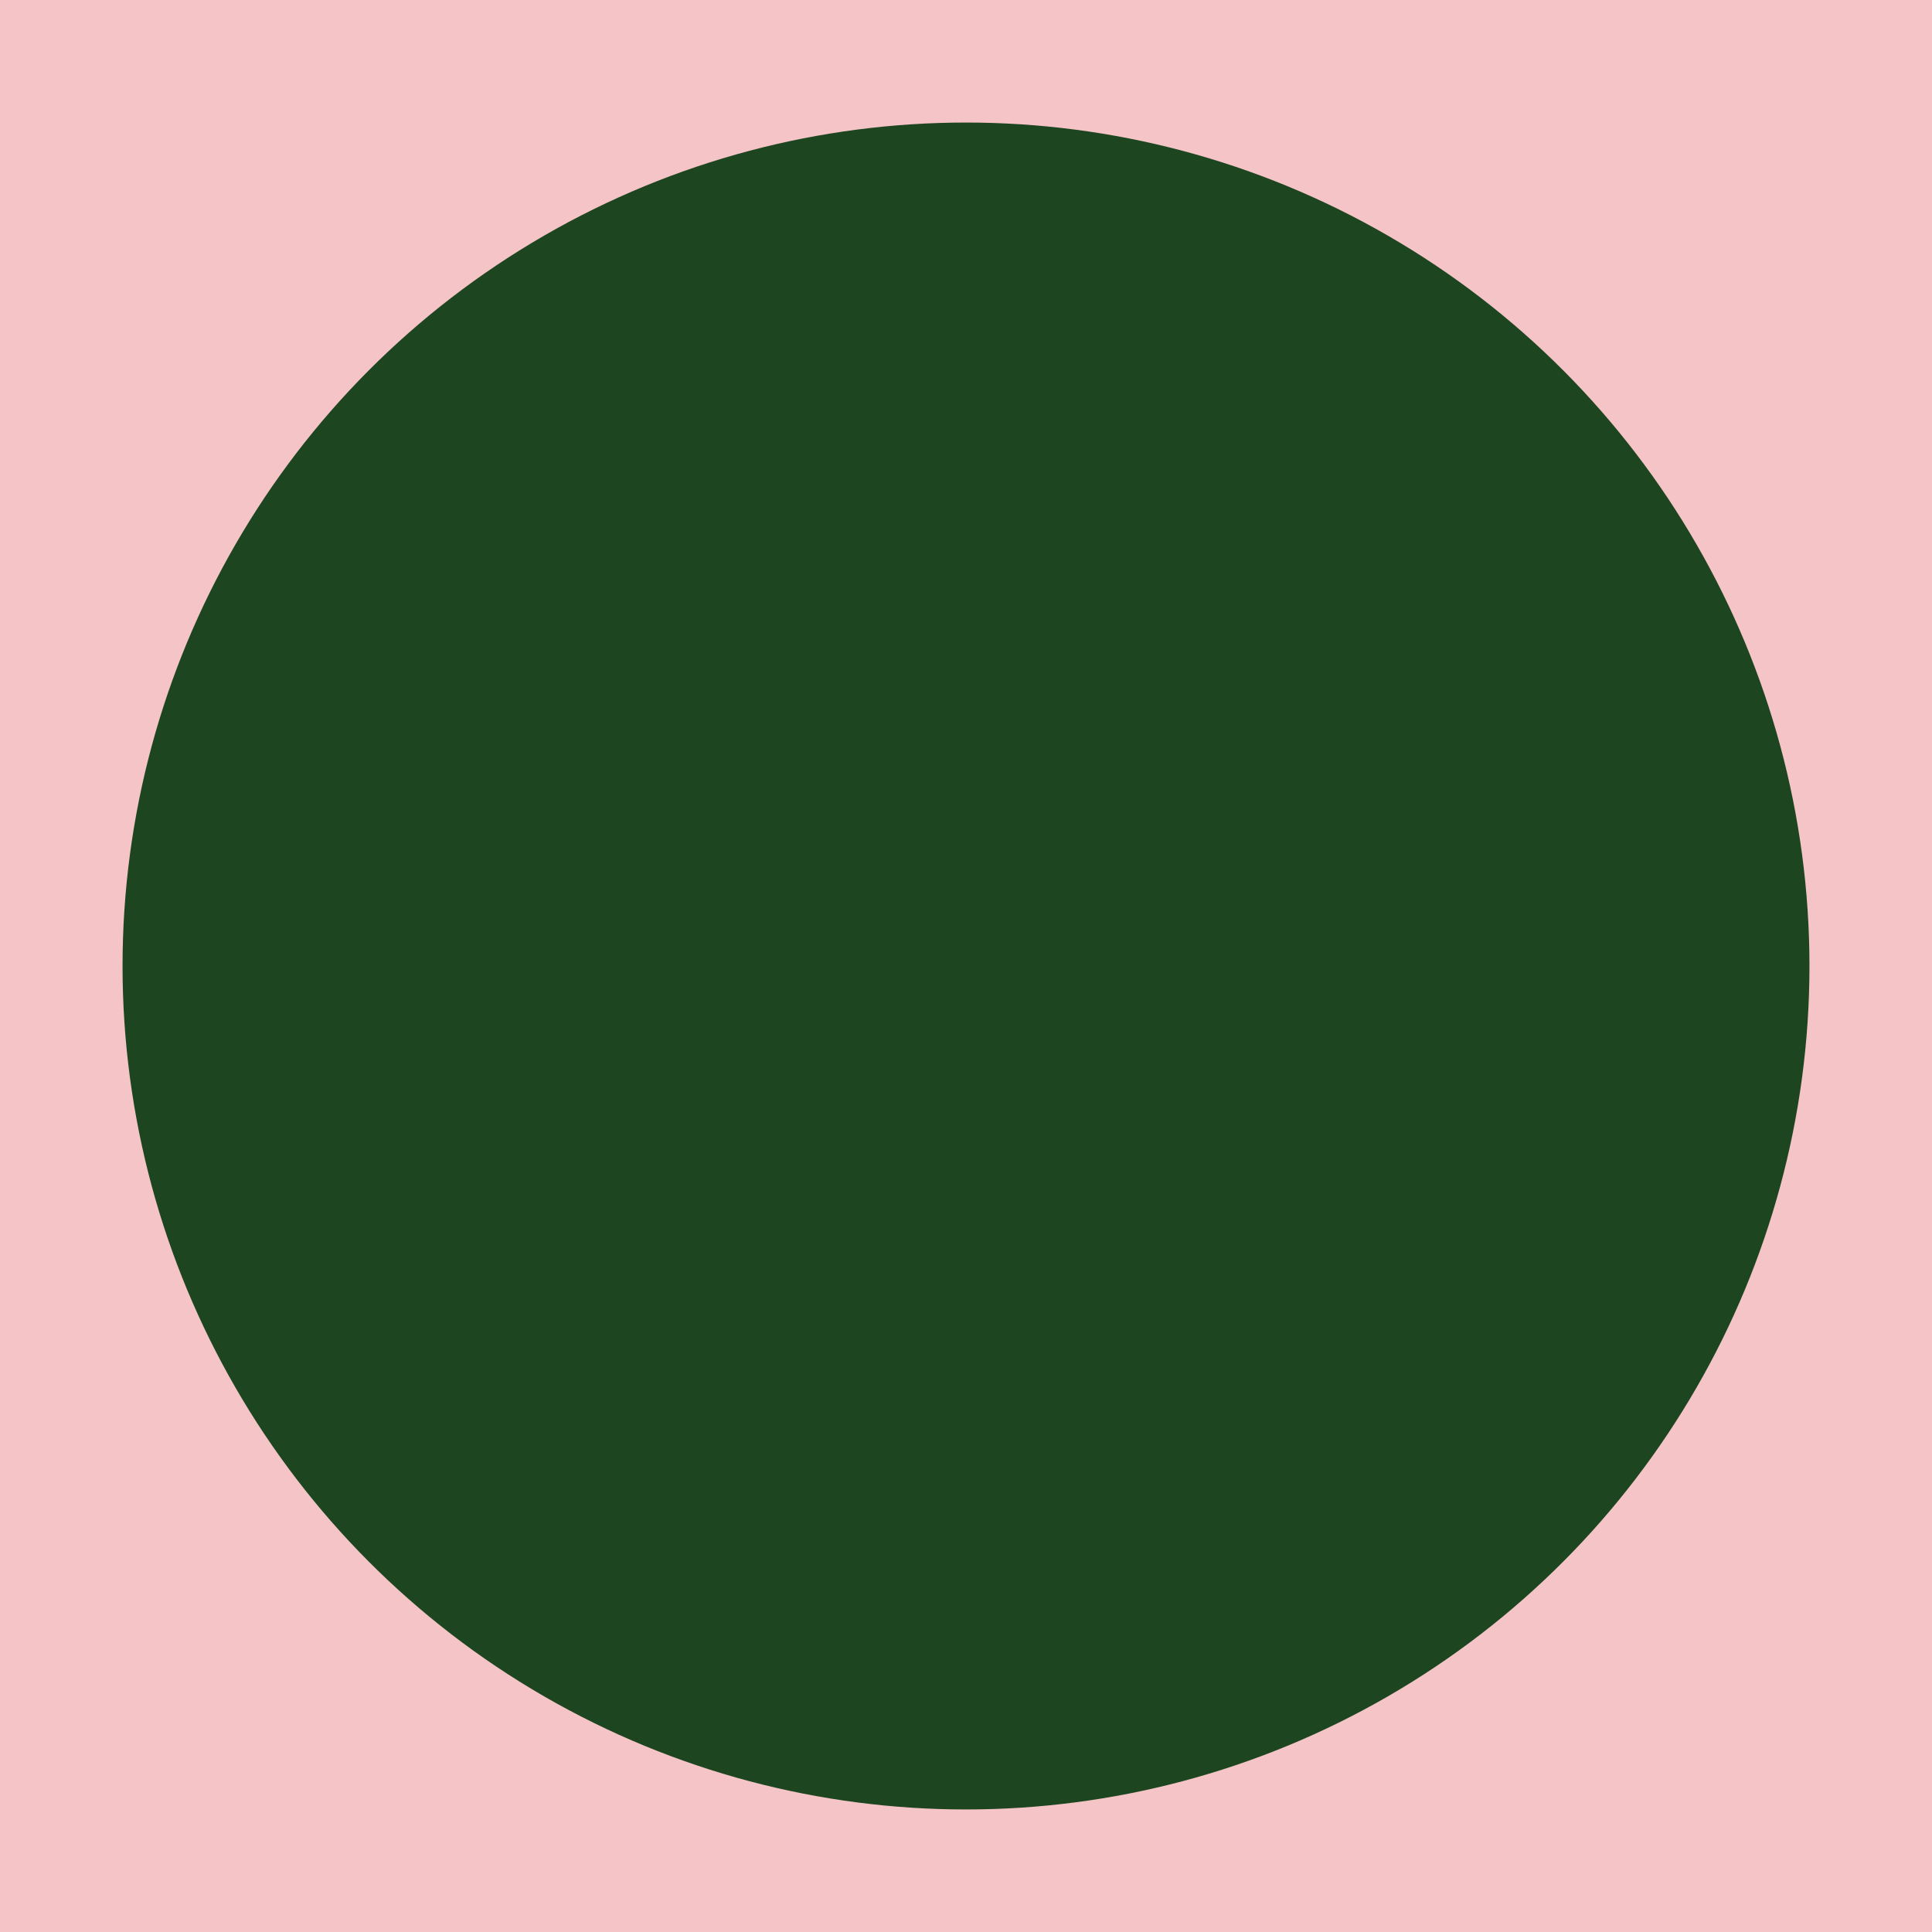 <svg xmlns="http://www.w3.org/2000/svg" width="21" height="21" viewBox="0 0 21 21">
  <g id="Groupe_1019" data-name="Groupe 1019" transform="translate(-347 -169)">
    <rect id="Rectangle_120" data-name="Rectangle 120" width="21" height="21" transform="translate(368 169) rotate(90)" fill="#f4c4c6" style="isolation: isolate"/>
    <circle id="Ellipse_25" data-name="Ellipse 25" cx="9.168" cy="9.168" r="9.168" transform="translate(348.332 170.332)" fill="#1d4520" style="isolation: isolate"/>
  </g>
</svg>
